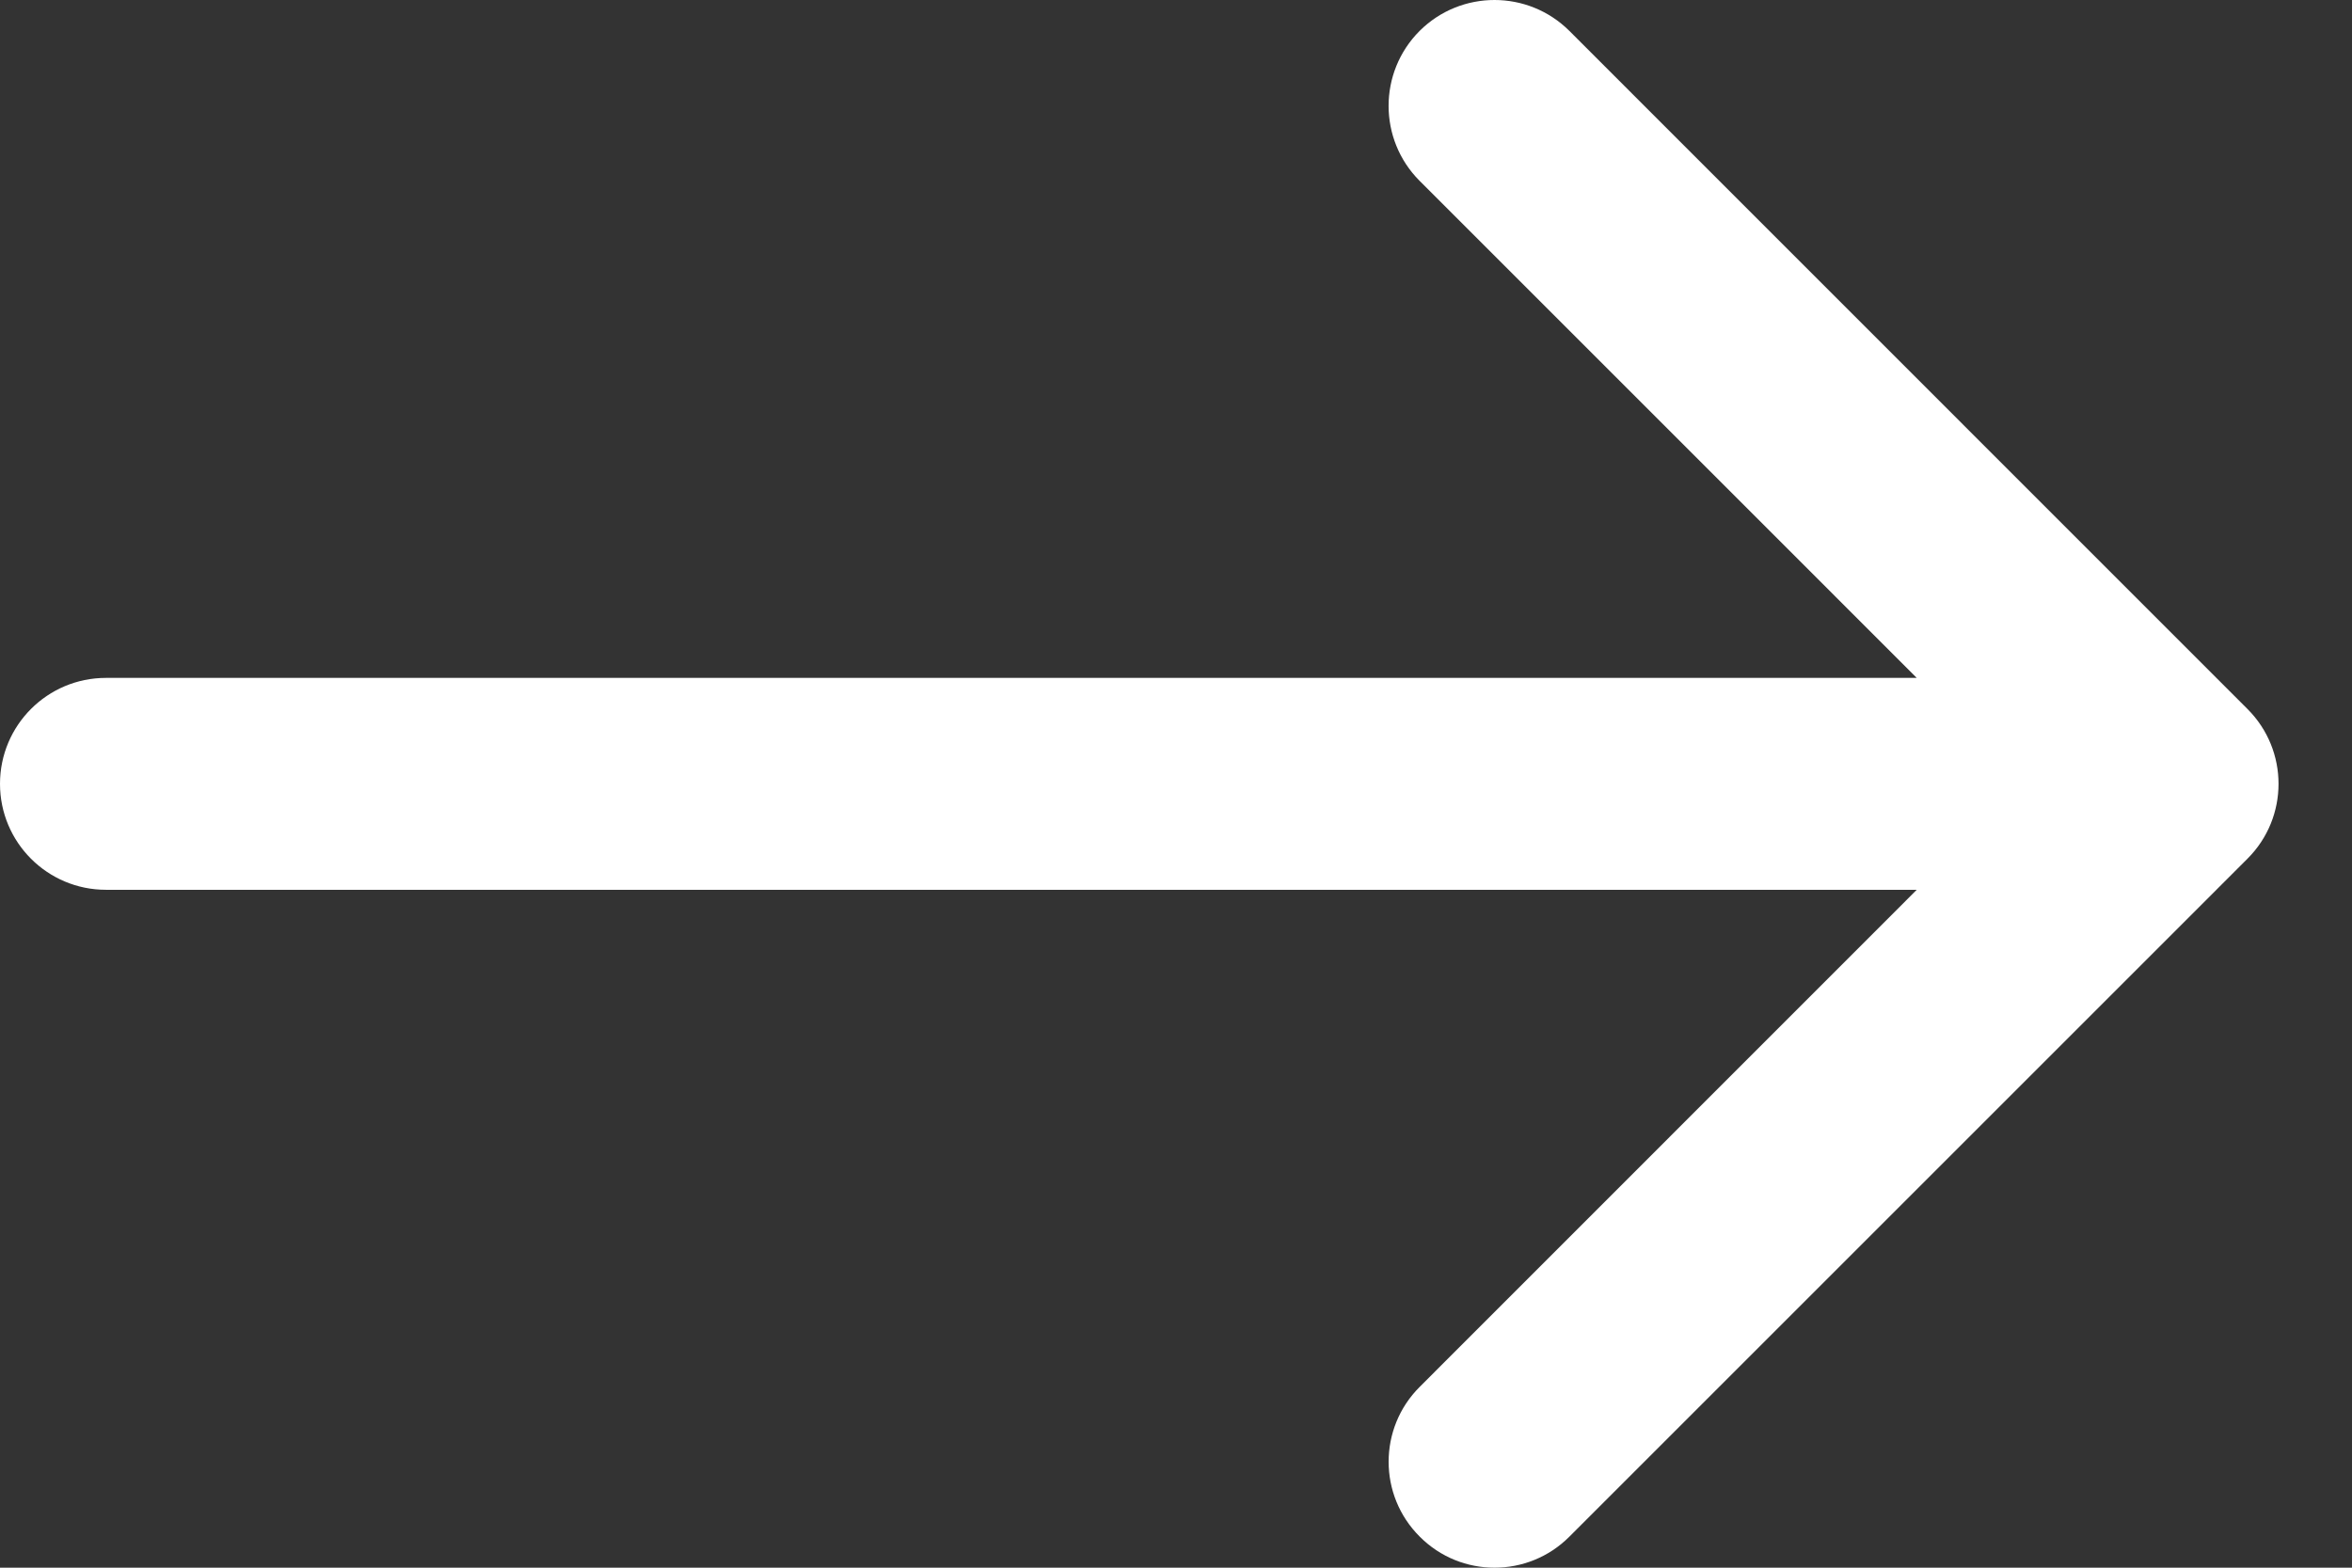 <svg width="18" height="12" viewBox="0 0 18 12" fill="none" xmlns="http://www.w3.org/2000/svg">
<rect x="0" y="0" width="18" height="12" fill="#333333" stroke="none"/>
<path d="M17.2 5.427L12.011 0.237C11.694 -0.079 11.181 -0.079 10.864 0.237C10.548 0.554 10.548 1.067 10.864 1.384L14.669 5.189H0.811C0.363 5.189 0 5.552 0 6C0 6.448 0.363 6.811 0.811 6.811H14.669L10.865 10.616C10.548 10.932 10.548 11.446 10.865 11.762C11.023 11.921 11.23 12 11.438 12C11.645 12 11.853 11.921 12.011 11.762L17.2 6.573C17.517 6.257 17.517 5.743 17.2 5.427Z" fill="white"/>
</svg>
